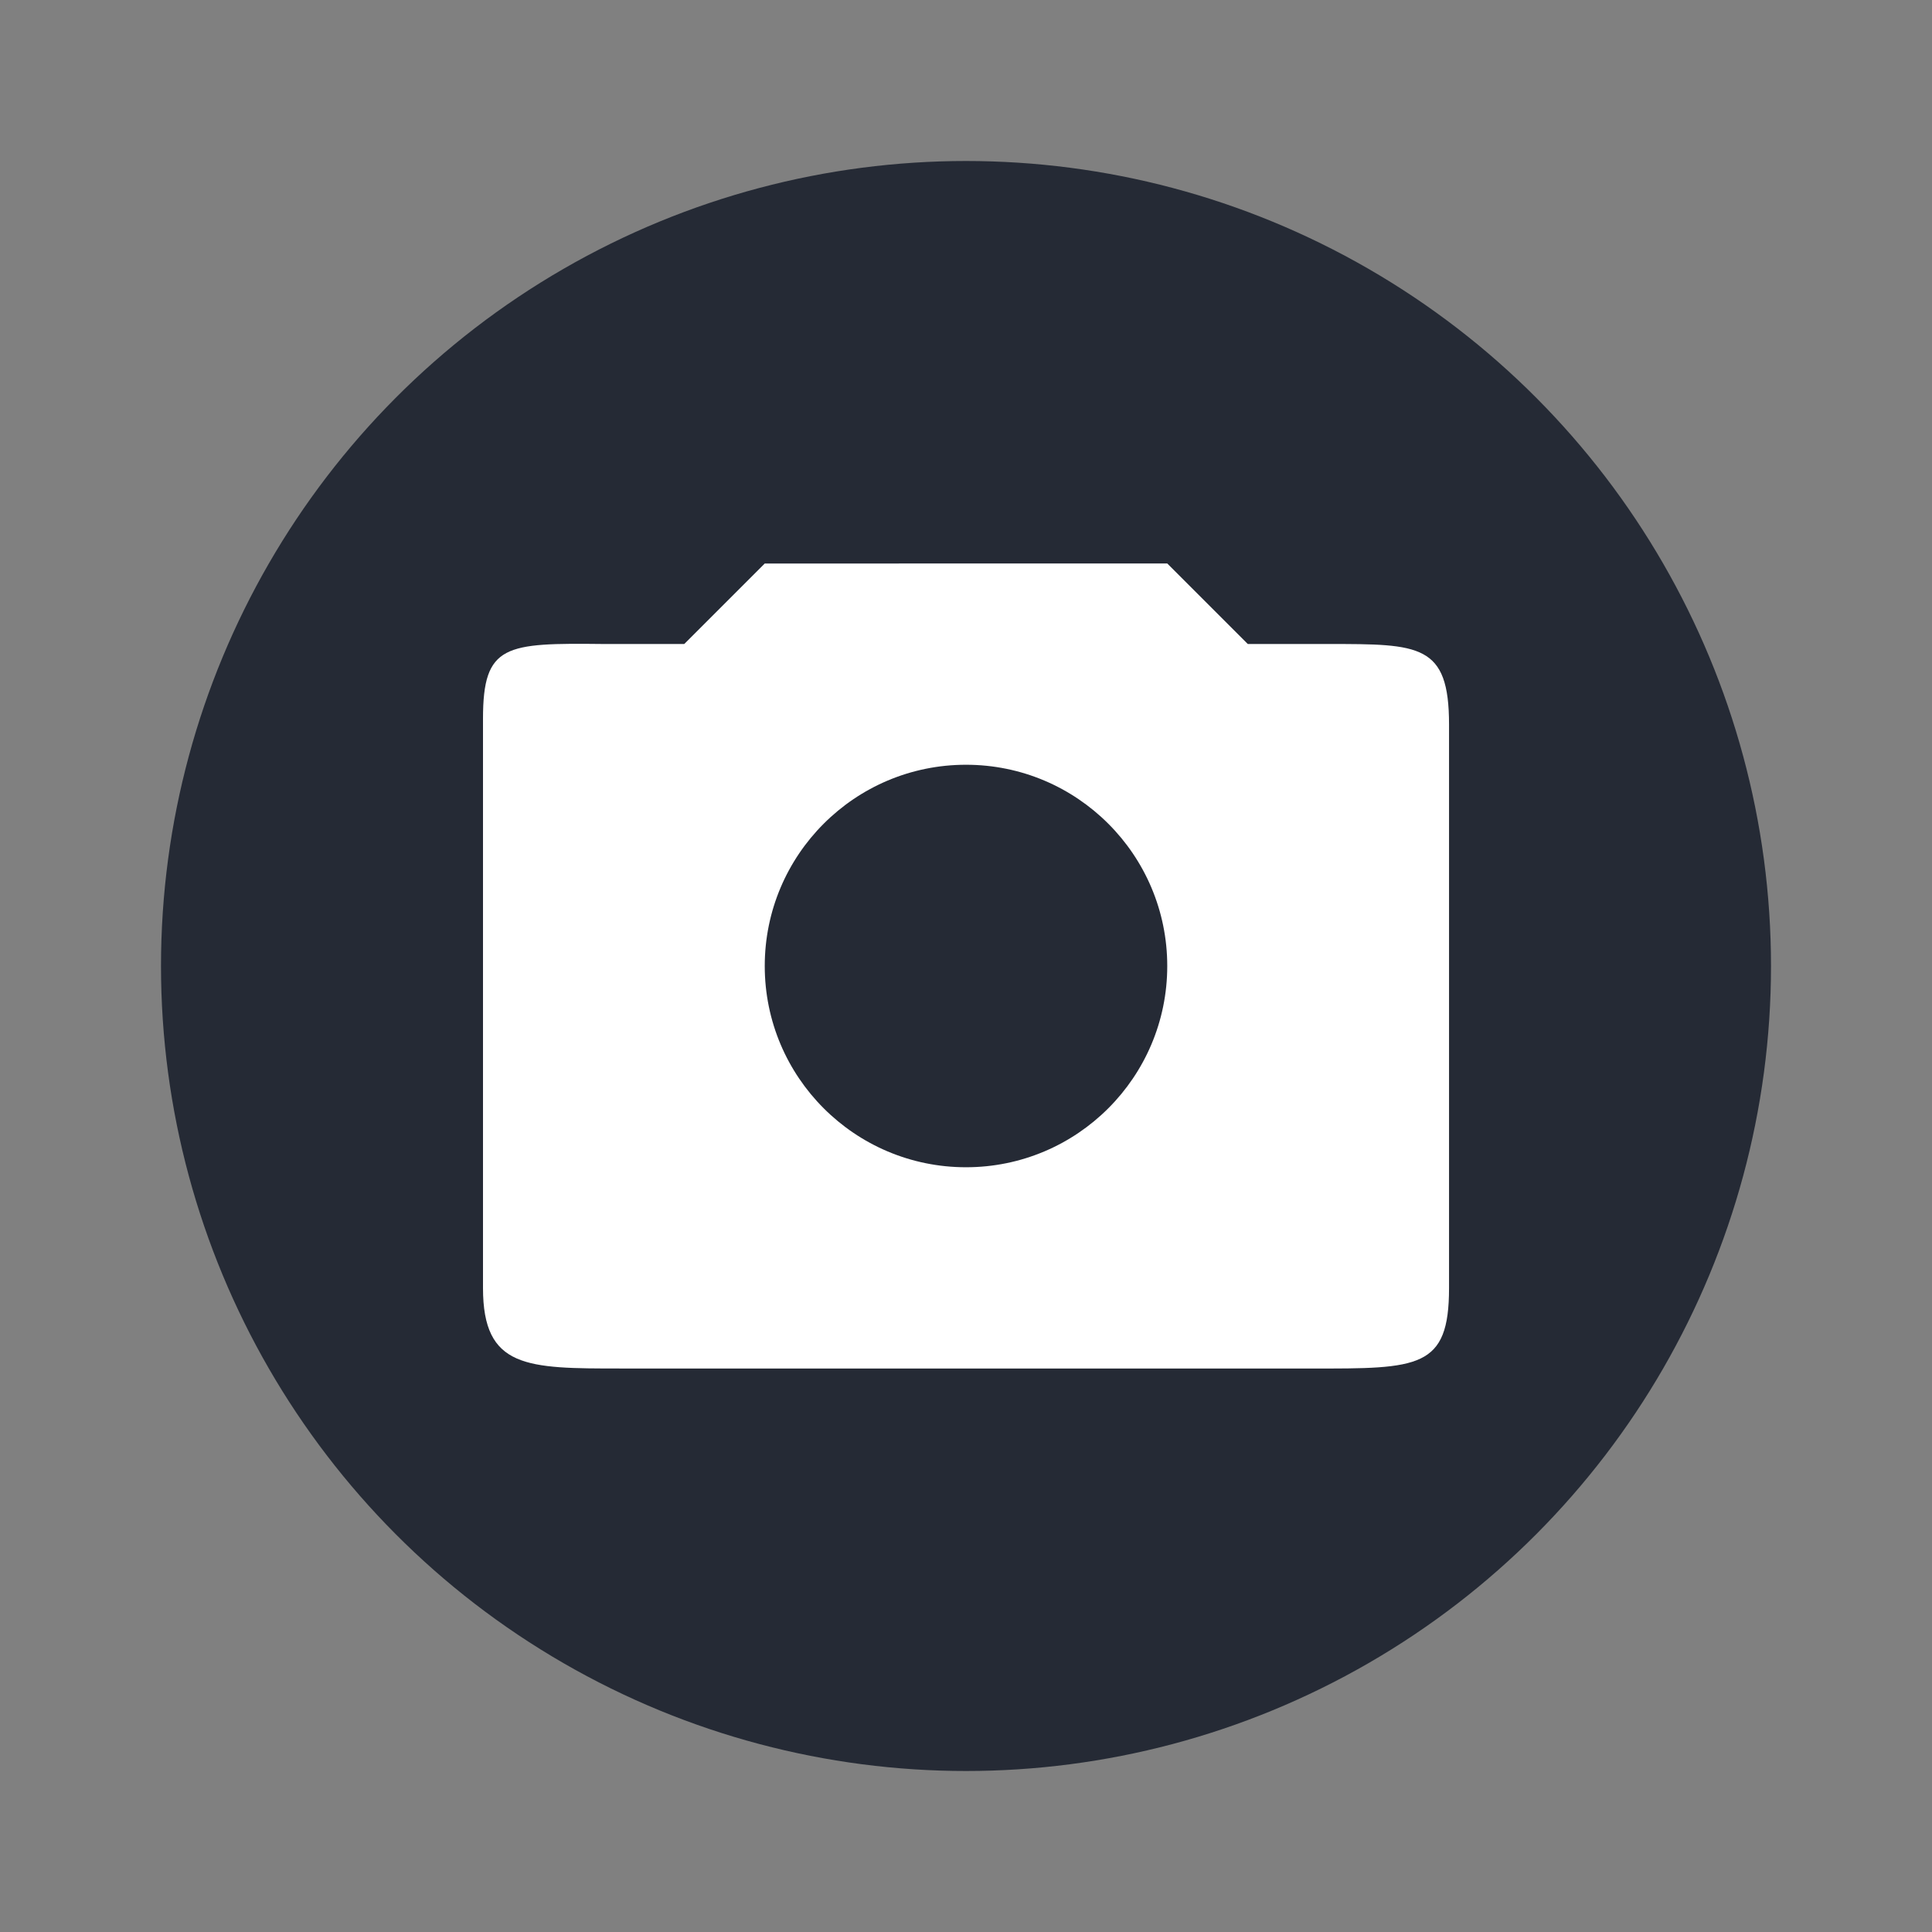<svg height="48" viewBox="0 0 48 48" width="48" xmlns="http://www.w3.org/2000/svg"><rect x="0" y="0" width="48" height="48" fill="#808080" stroke="none"/><circle cx="24" cy="24" fill="#252a35" r="20"/><path d="m19 14-2 2h-2c-2.442-.026-3 0-3 1.855v14.145c0 2 1.089 2 3.428 2h17.145c2.685.006 3.428 0 3.428-2v-14c0-2-.725-2-3-2h-2l-2-2zm5 5c2.761 0 5 2.239 5 5 0 2.761-2.239 5-5 5-2.761 0-5-2.239-5-5 0-2.761 2.239-5 5-5z" fill="#fff"/></svg>